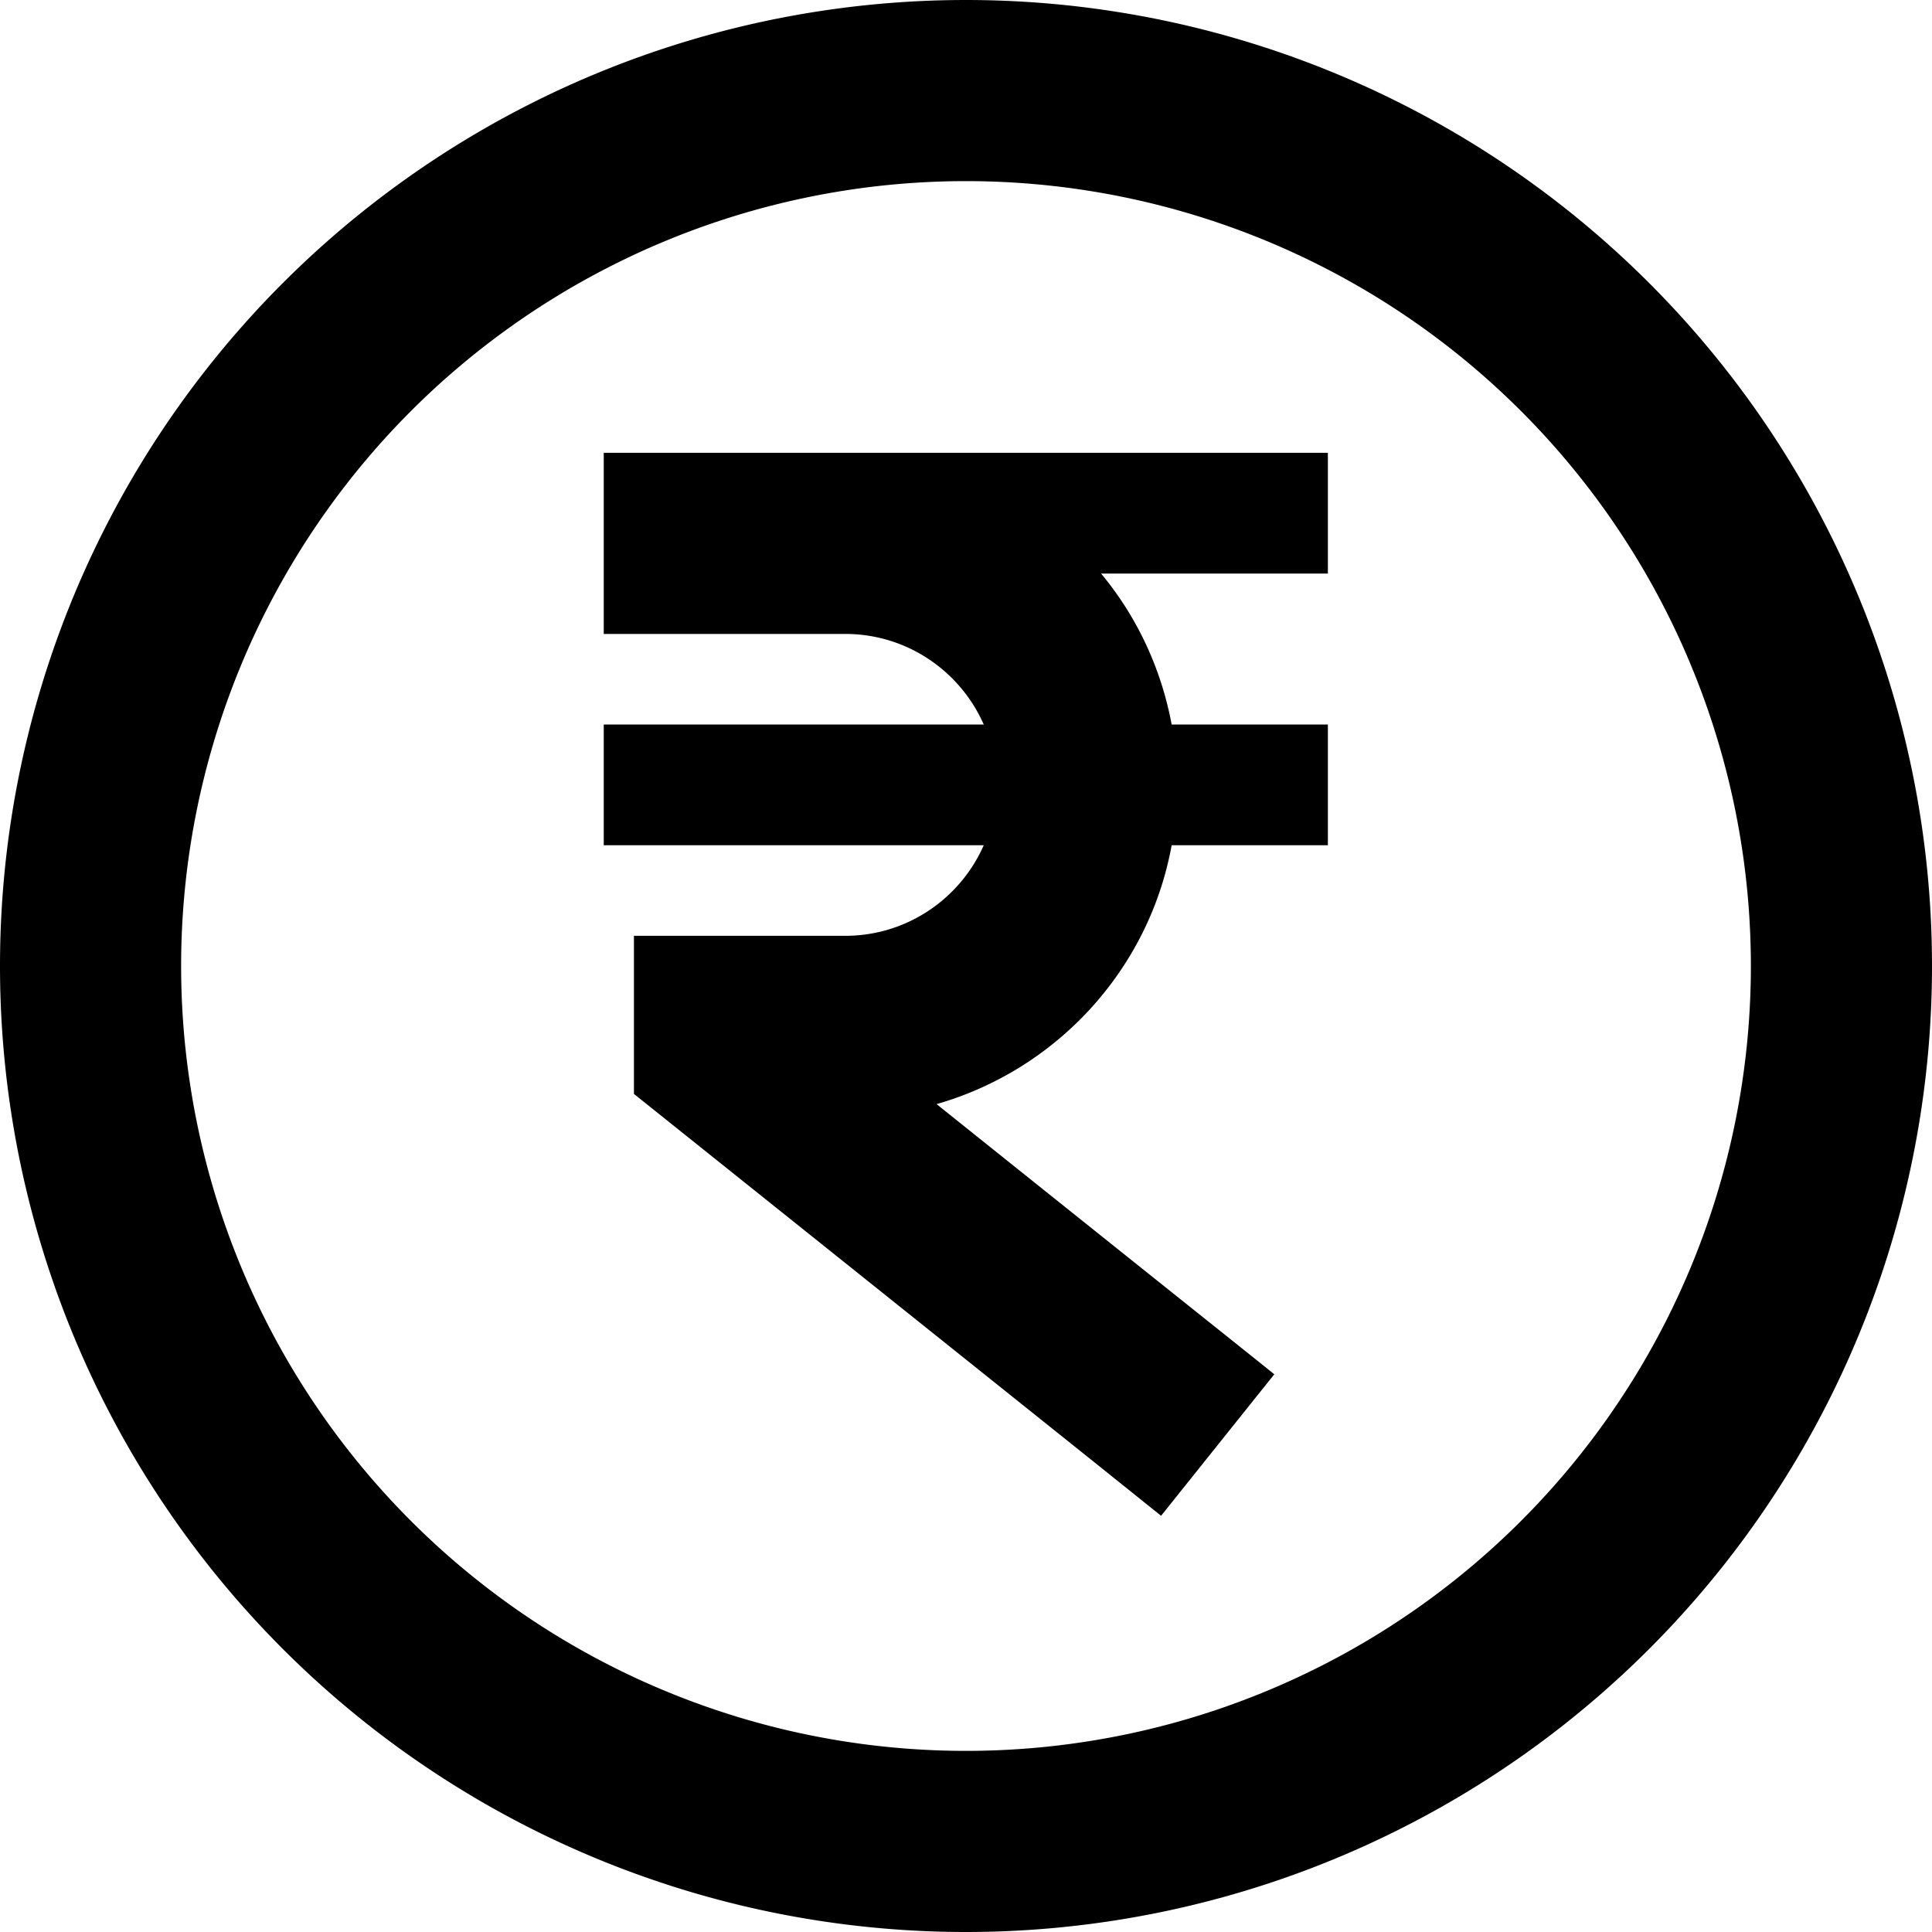 <svg fill="currentColor" xmlns="http://www.w3.org/2000/svg" viewBox="0 0 512 512"><!--! Font Awesome Pro 7.1.0 by @fontawesome - https://fontawesome.com License - https://fontawesome.com/license (Commercial License) Copyright 2025 Fonticons, Inc. --><path fill="currentColor" d="M256 48a208 208 0 1 1 0 416 208 208 0 1 1 0-416zm0 464a256 256 0 1 0 0-512 256 256 0 1 0 0 512zM184 120l-24 0 0 48 64 0c16.4 0 30.5 9.9 36.7 24l-100.7 0 0 32 100.7 0c-6.2 14.1-20.3 24-36.7 24l-56 0 0 41.9 9 7.2 112 89.6 18.7 15 30-37.5c-3.8-3.1-33.7-26.9-89.5-71.6 31.8-9.1 56.3-35.6 62.3-68.6l41.4 0 0-32-41.4 0c-2.8-15-9.3-28.7-18.7-40l60.1 0 0-32-168 0z"/></svg>